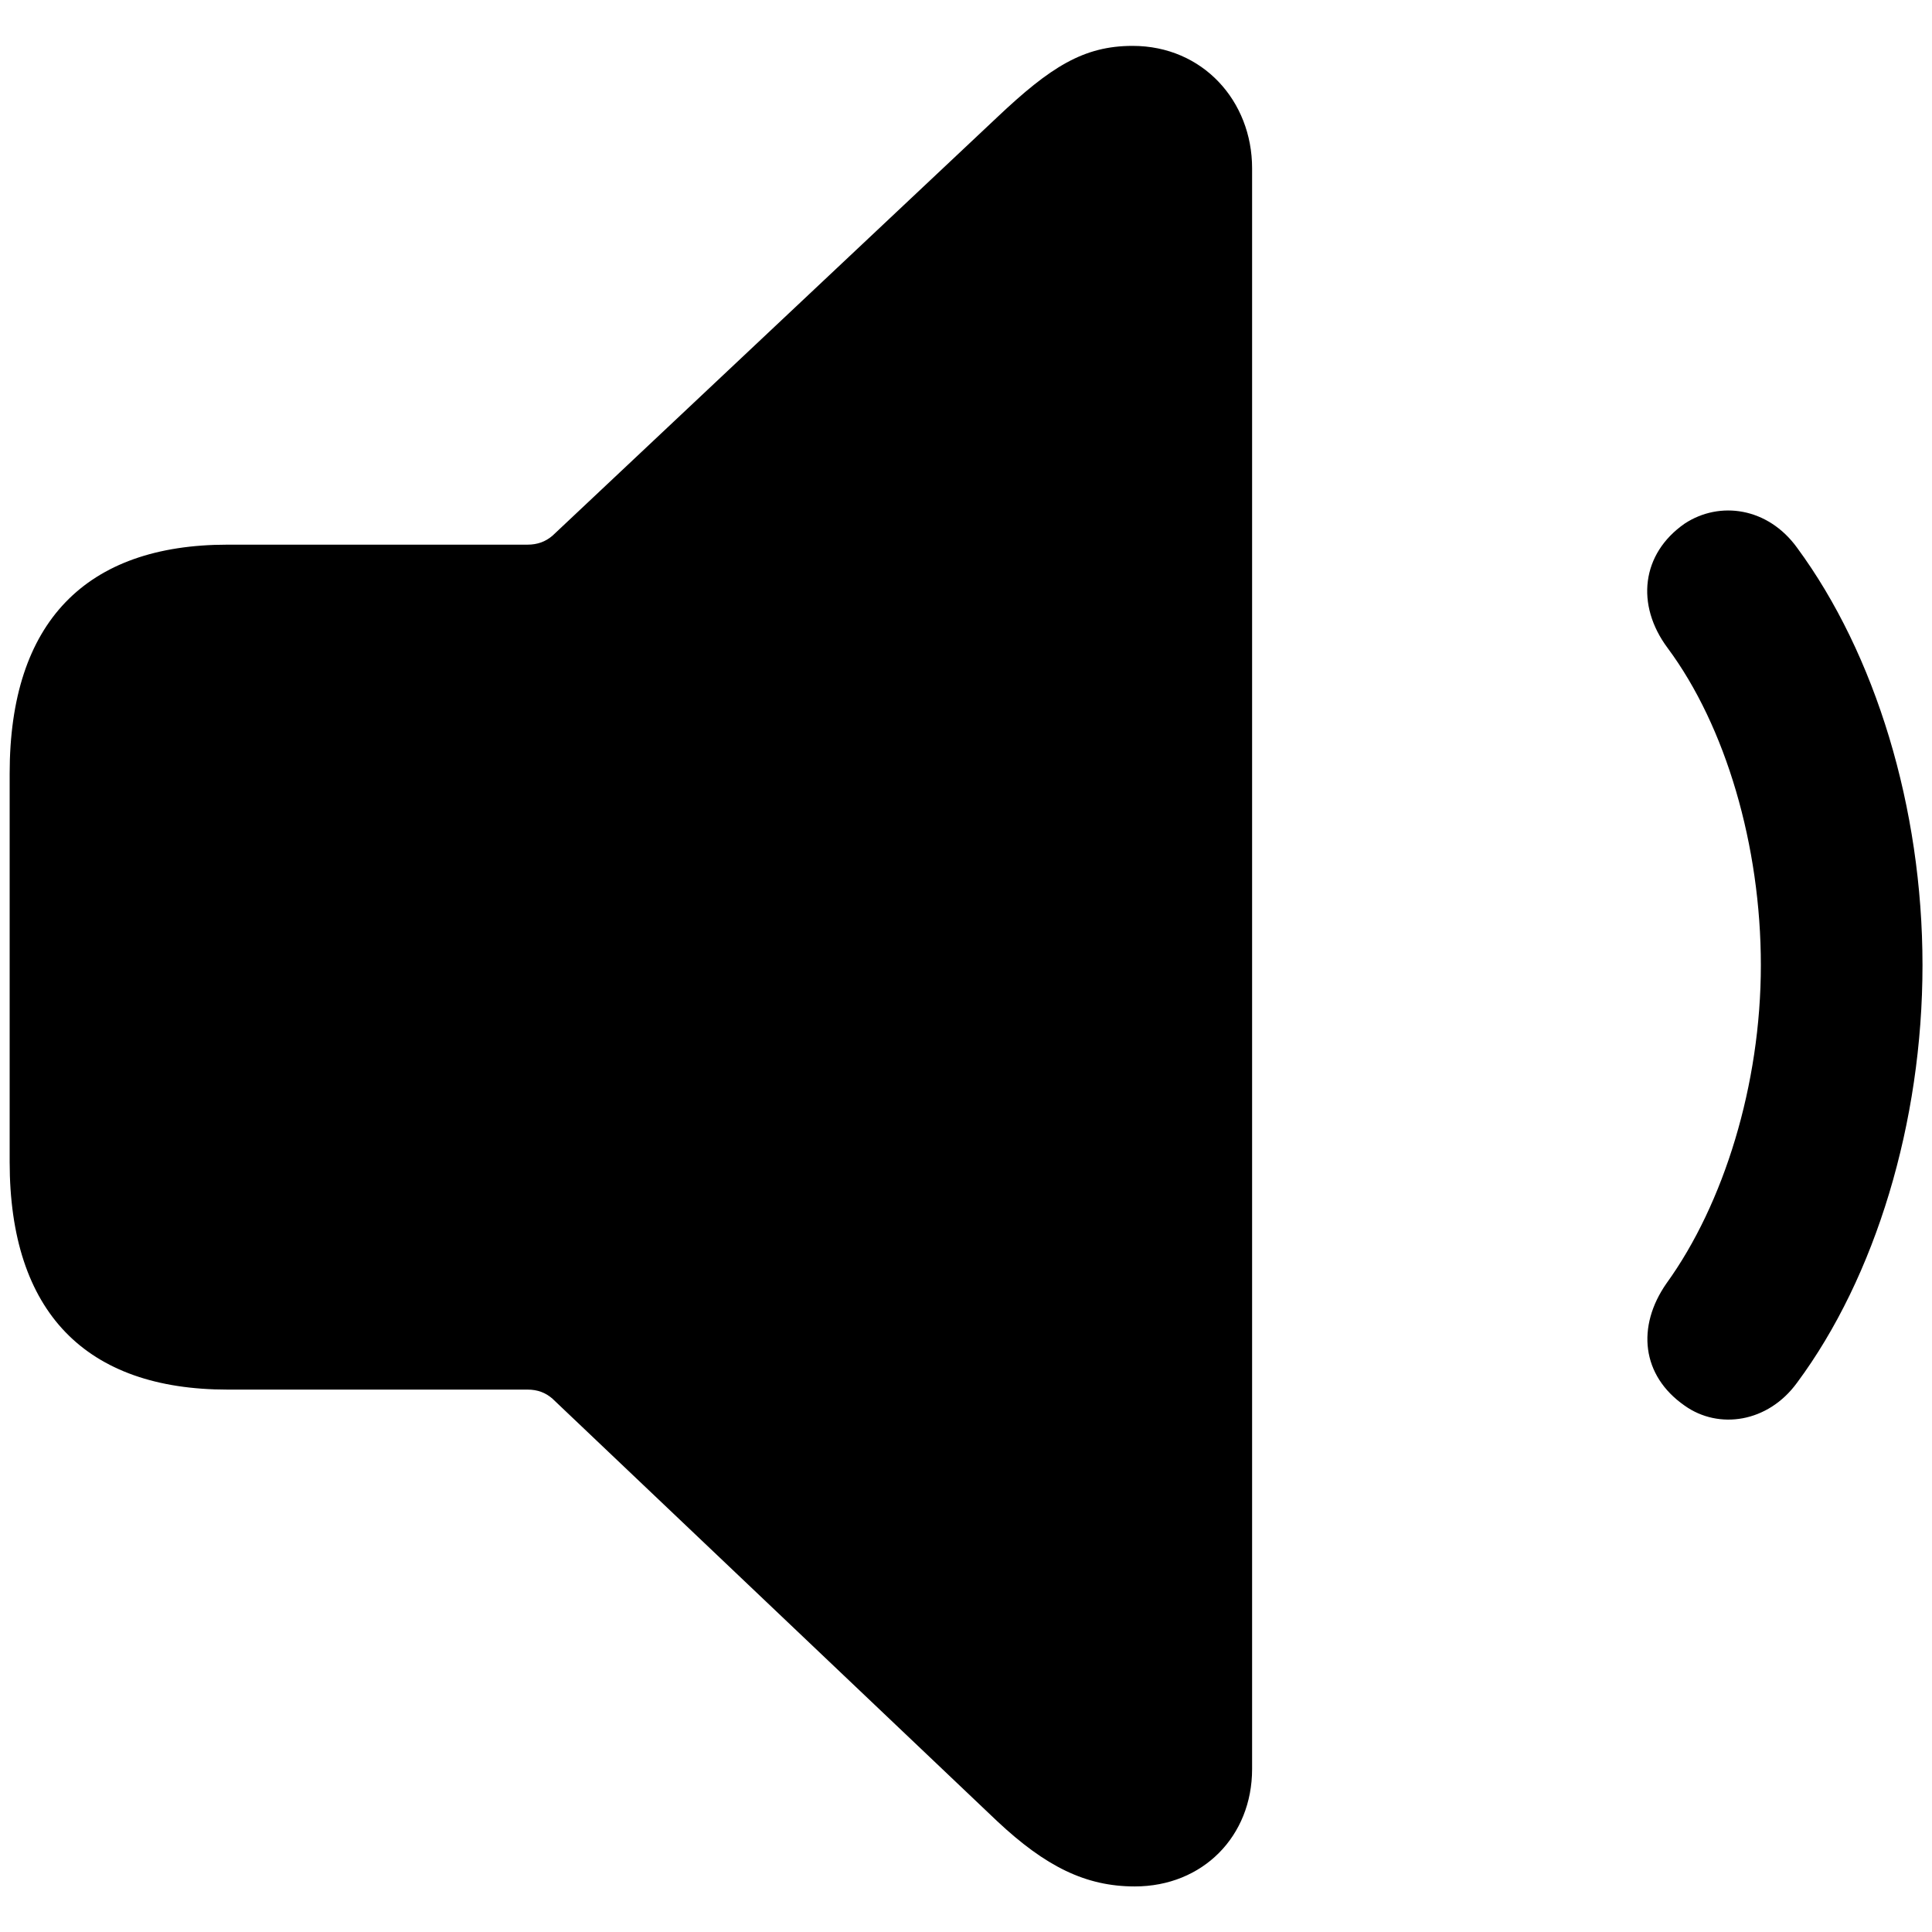 <?xml version="1.0" encoding="UTF-8"?>
<svg width="12px" height="12px" viewBox="0 0 12 12" version="1.1" xmlns="http://www.w3.org/2000/svg">
    <path d="M7.048,11.717 C7.471,11.717 7.777,11.405 7.777,10.988 L7.777,1.045 C7.777,0.628 7.471,0.285 7.035,0.285 C6.73,0.285 6.524,0.416 6.194,0.728 L3.432,3.327 C3.389,3.364 3.339,3.383 3.276,3.383 L1.413,3.383 C0.534,3.383 0.06,3.863 0.06,4.804 L0.06,7.217 C0.06,8.152 0.534,8.631 1.413,8.631 L3.276,8.631 C3.339,8.631 3.389,8.65 3.432,8.688 L6.194,11.312 C6.493,11.592 6.742,11.717 7.048,11.717 Z M10.464,8.731 C10.675,8.881 10.981,8.837 11.162,8.588 C11.648,7.933 11.941,6.973 11.941,5.995 C11.941,5.016 11.648,4.062 11.162,3.402 C10.981,3.152 10.682,3.109 10.464,3.252 C10.195,3.439 10.158,3.757 10.358,4.025 C10.719,4.511 10.937,5.253 10.937,5.995 C10.937,6.737 10.707,7.478 10.351,7.971 C10.164,8.239 10.195,8.544 10.464,8.731 Z"/>
</svg>